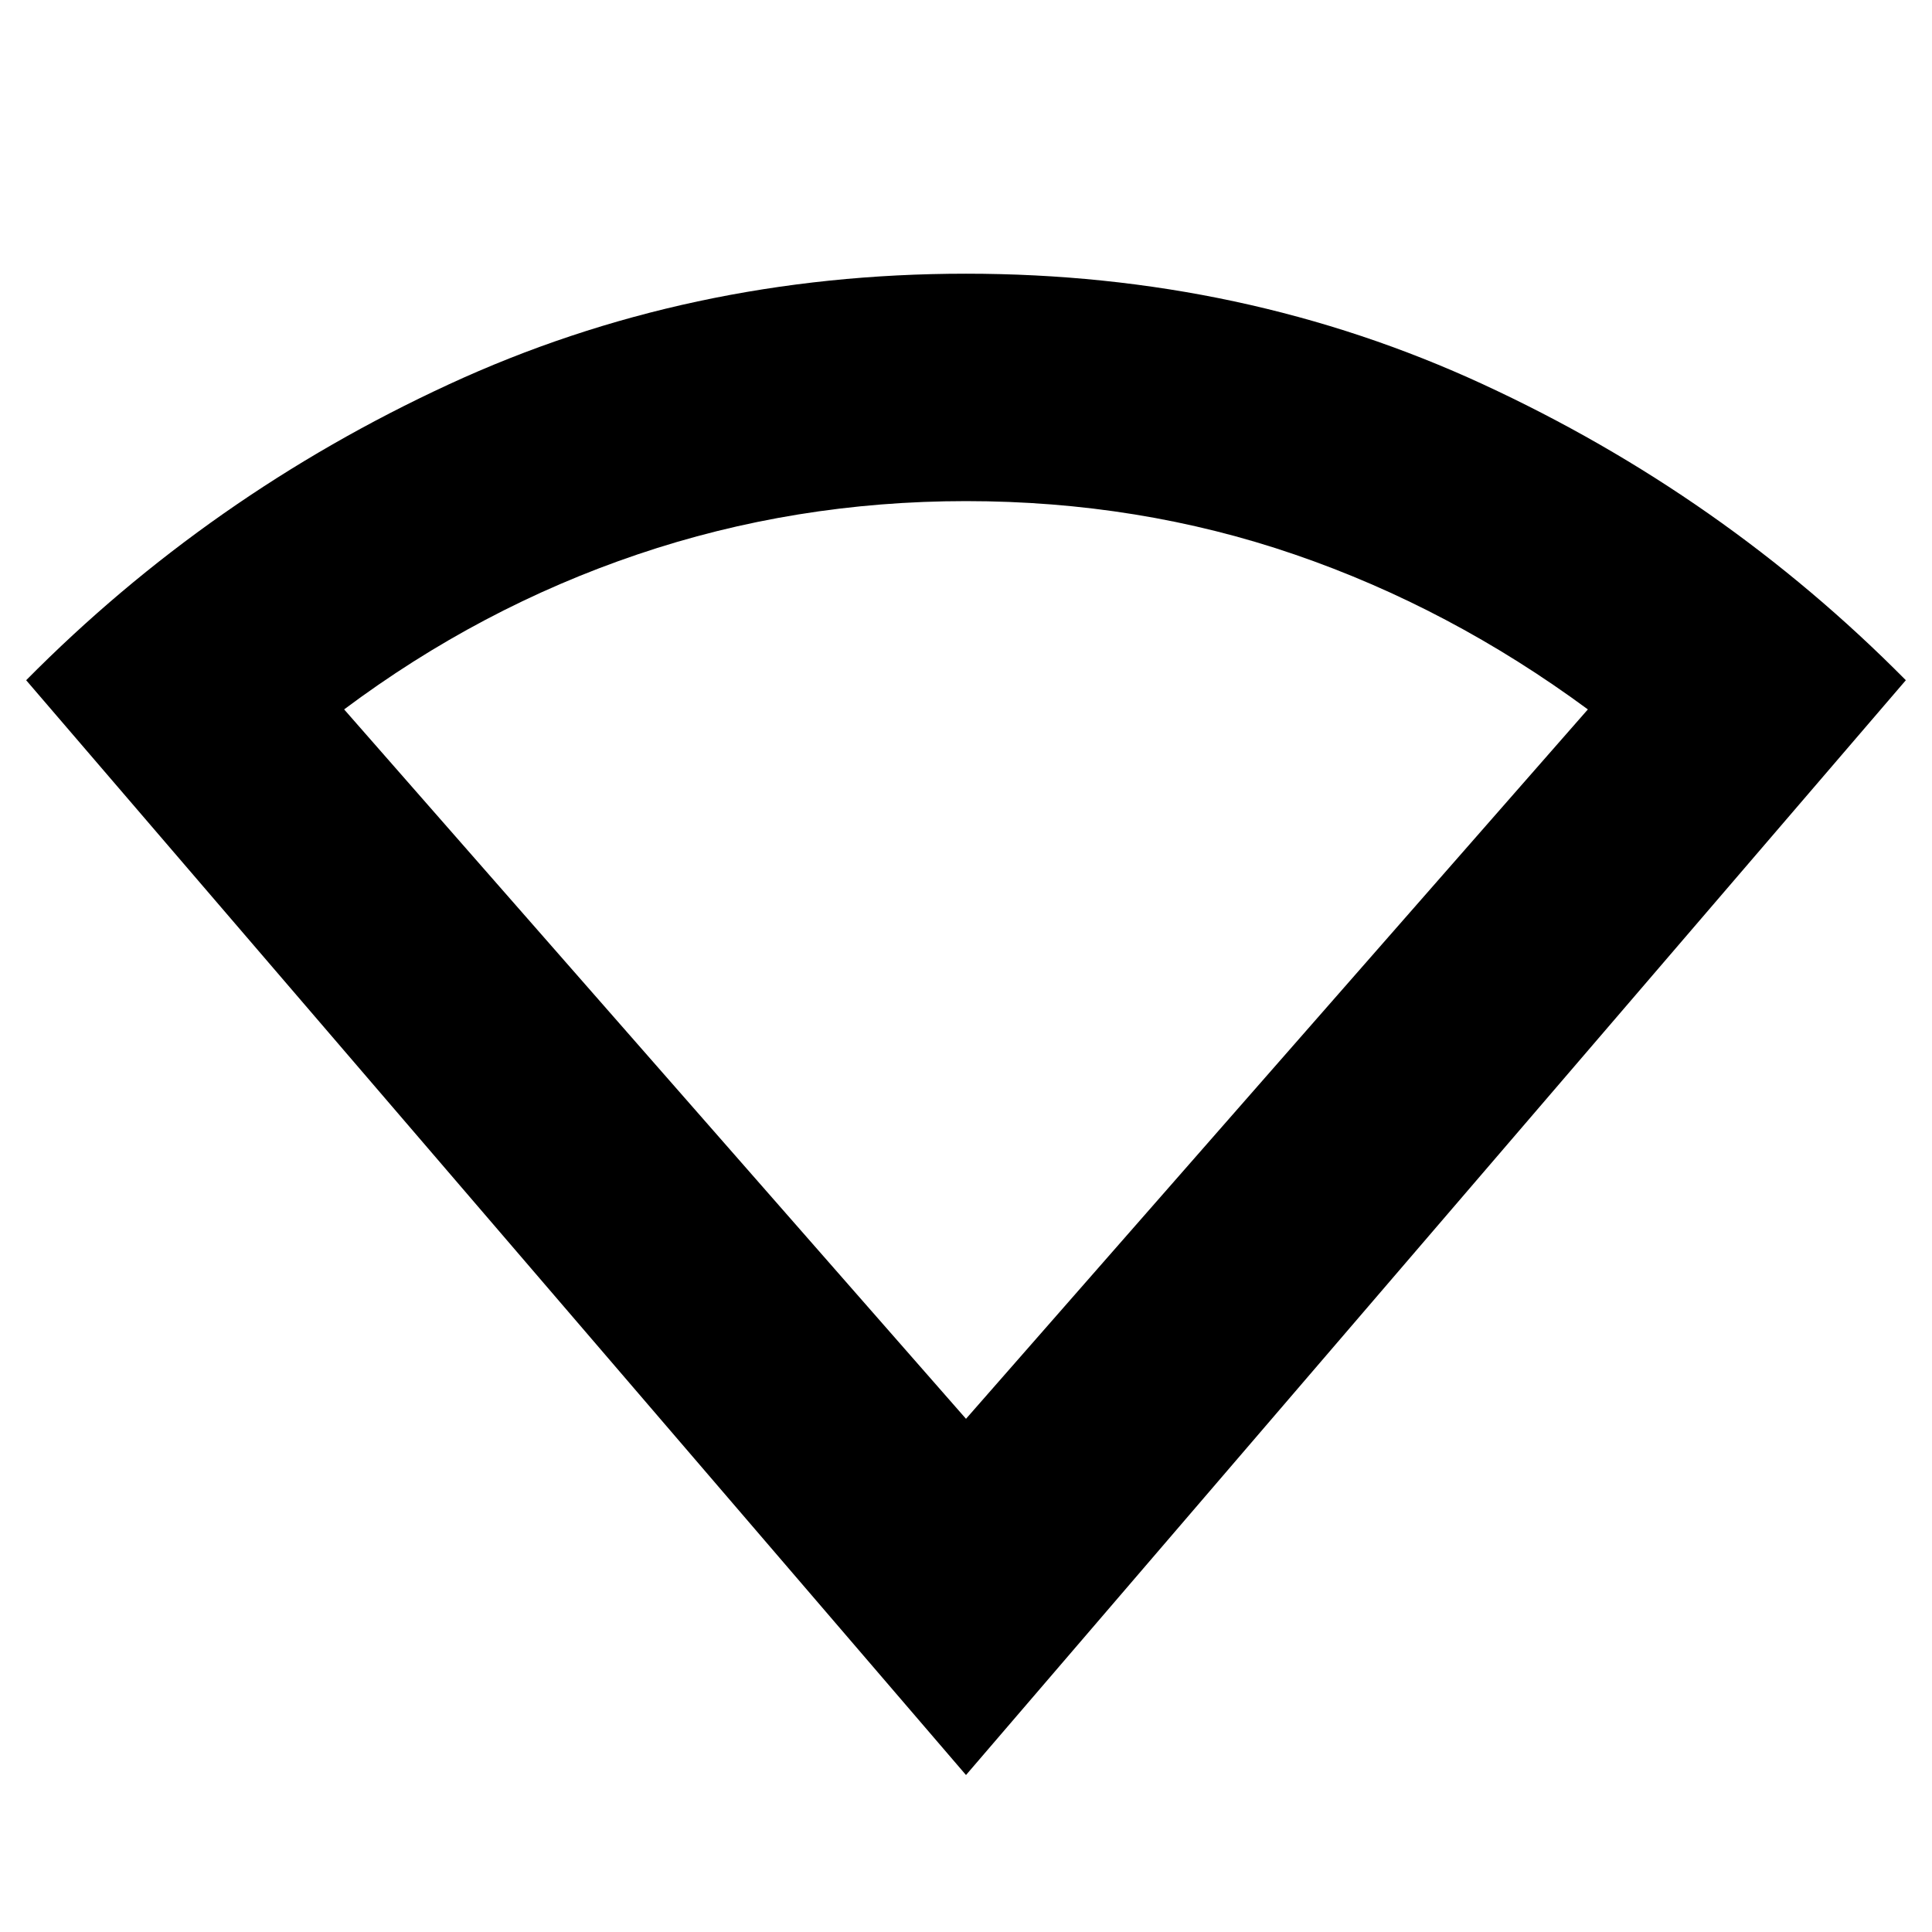 <svg xmlns="http://www.w3.org/2000/svg" height="20" viewBox="0 -960 960 960" width="20"><path d="M480-78 13-622q91-92 210-147t257-55q138 0 257 55t210 147L480-78Zm0-177 309-352.5q-68.5-50.5-145.75-77T480-711q-85 0-163.25 26.5T171-607.5L480-255Z"/></svg>